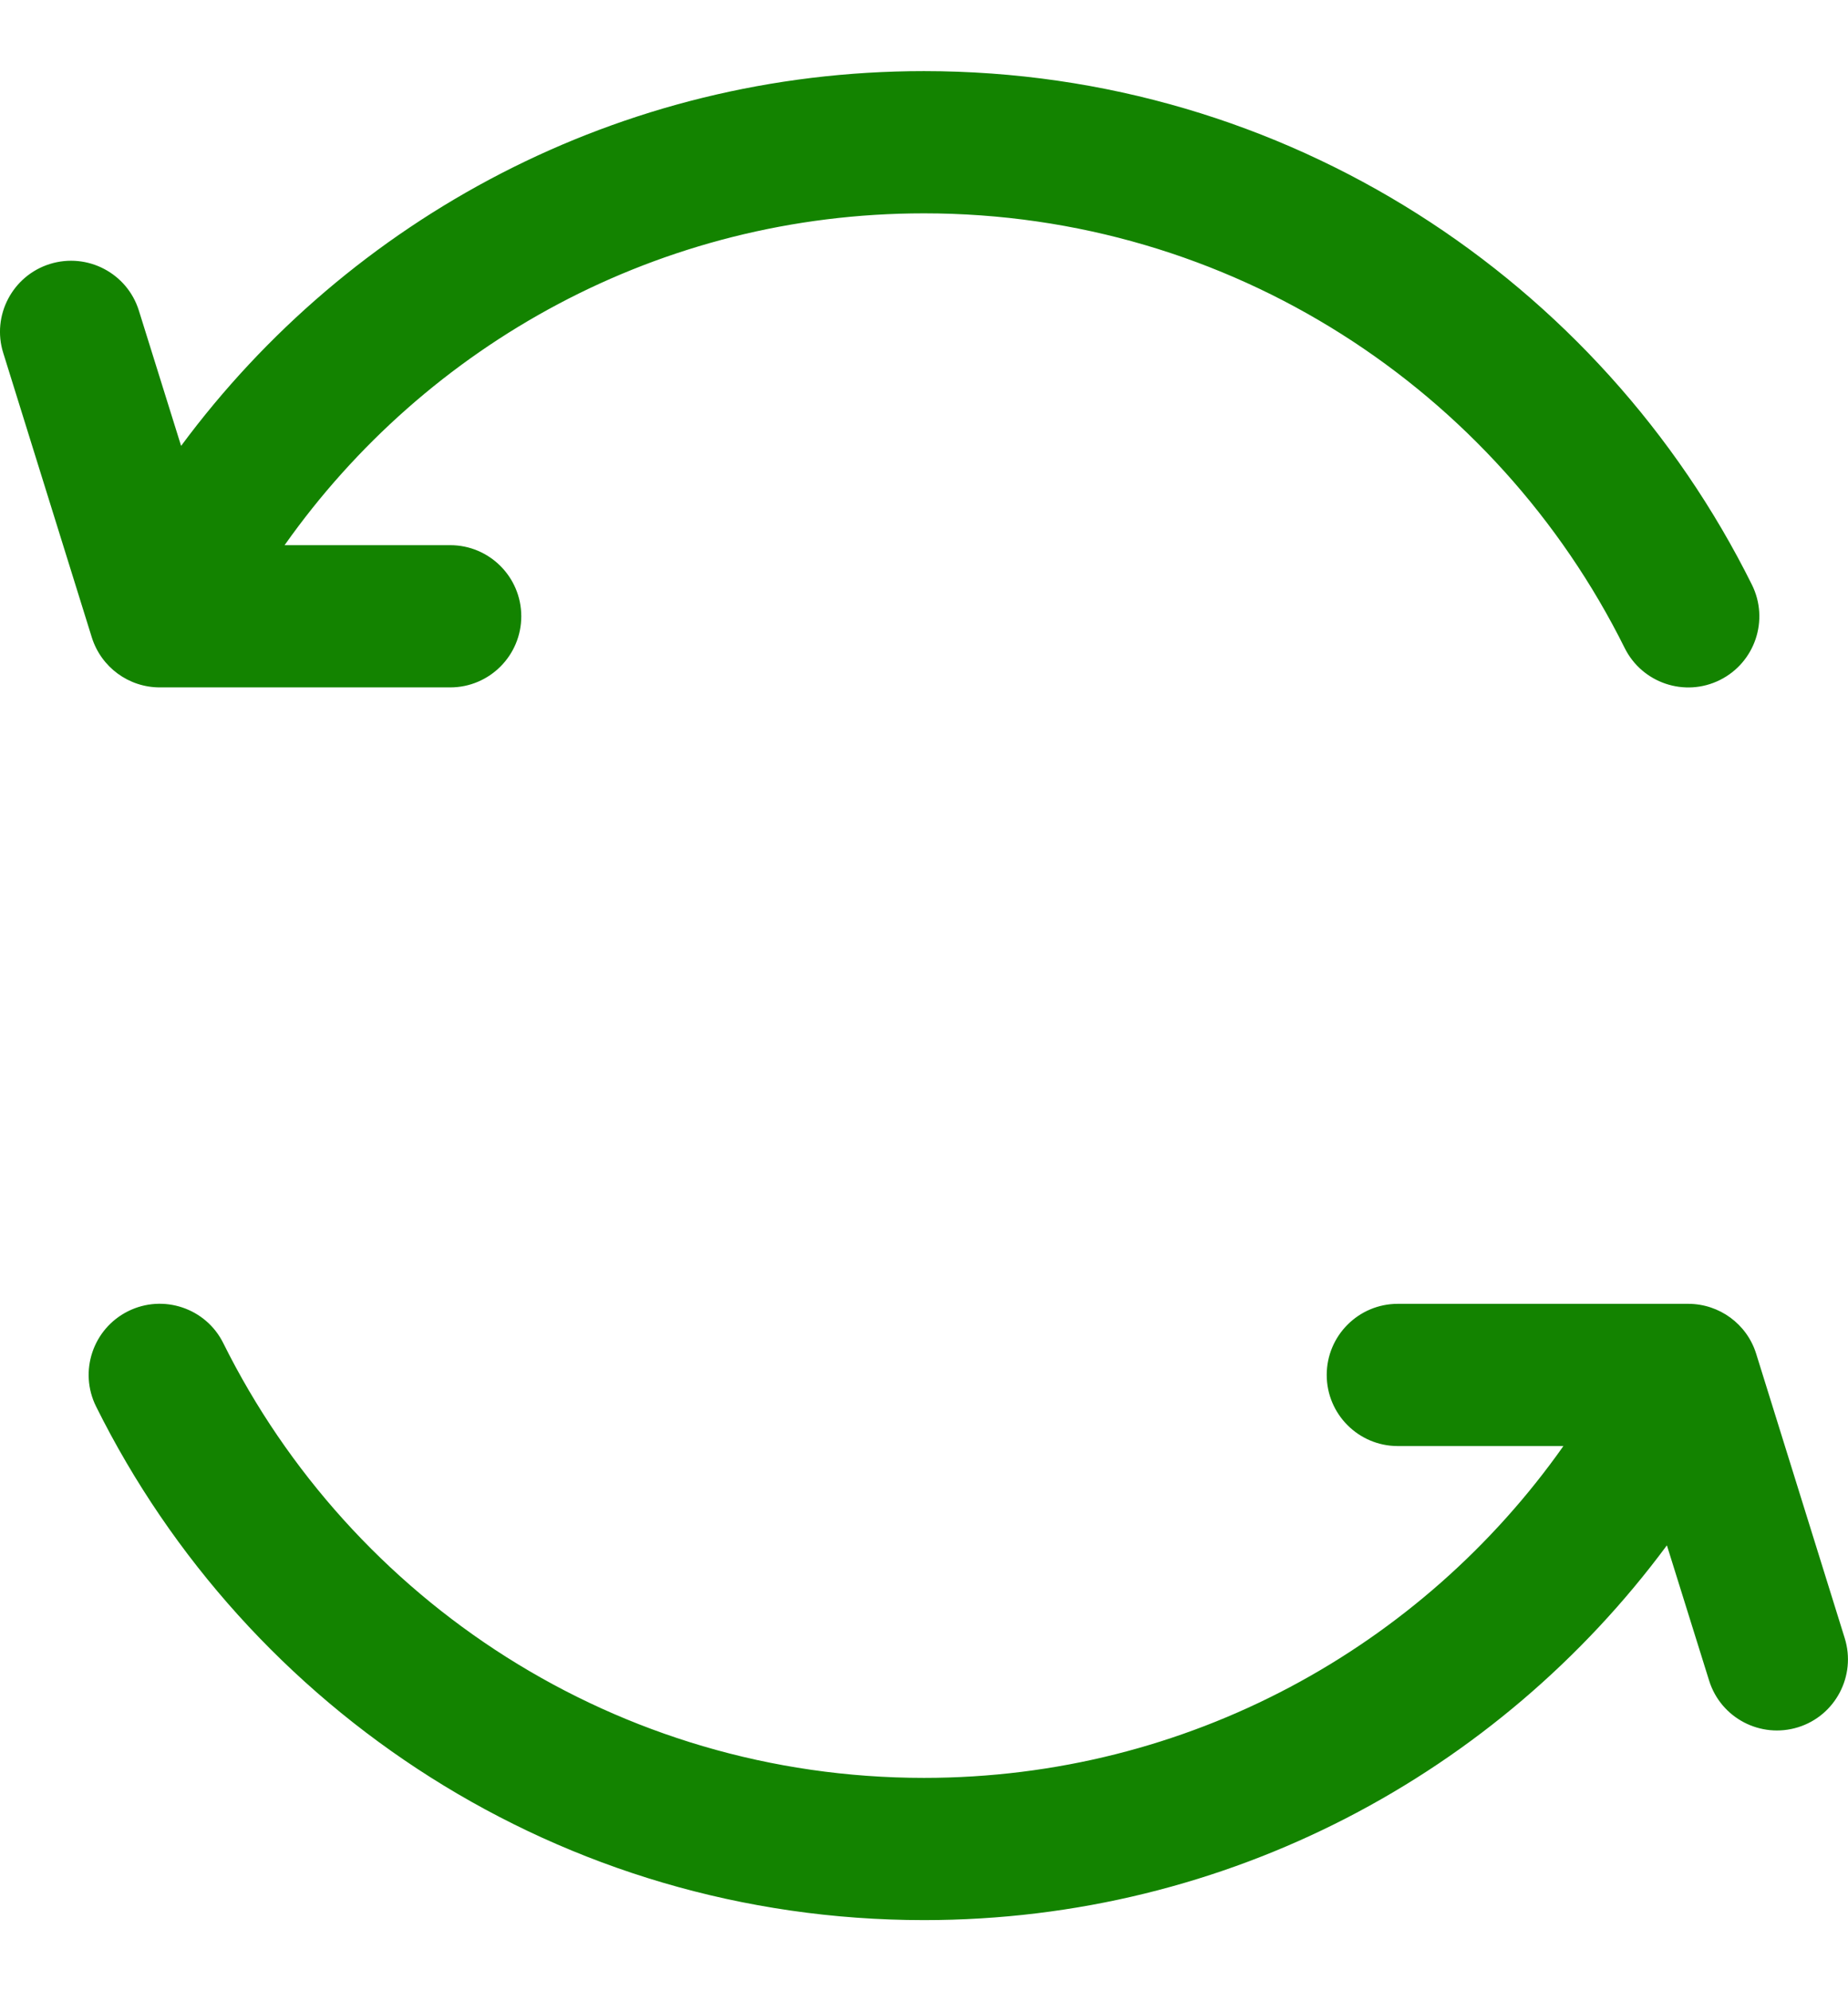 <svg width="13" height="14" viewBox="0 0 13 14" fill="none" xmlns="http://www.w3.org/2000/svg">
<path fill-rule="evenodd" clip-rule="evenodd" d="M6.5 1.5C4.642 1.5 2.999 2.421 2.002 3.833H3.167C3.443 3.833 3.667 4.057 3.667 4.333C3.667 4.609 3.443 4.833 3.167 4.833H1.124C0.905 4.833 0.712 4.691 0.646 4.482L0.023 2.482C-0.06 2.219 0.088 1.938 0.351 1.856C0.615 1.774 0.895 1.921 0.977 2.184L1.274 3.135C2.457 1.537 4.357 0.5 6.5 0.5C9.053 0.5 11.261 1.972 12.324 4.111C12.447 4.358 12.346 4.658 12.099 4.781C11.852 4.904 11.552 4.803 11.429 4.556C10.528 2.744 8.659 1.5 6.5 1.5ZM0.901 9.219C1.148 9.096 1.449 9.197 1.571 9.444C2.472 11.256 4.341 12.5 6.5 12.5C8.358 12.5 10.002 11.579 10.998 10.167H9.833C9.557 10.167 9.333 9.943 9.333 9.667C9.333 9.391 9.557 9.167 9.833 9.167H11.876C12.095 9.167 12.289 9.309 12.354 9.518L12.977 11.518C13.059 11.781 12.912 12.062 12.649 12.144C12.385 12.226 12.105 12.079 12.023 11.816L11.726 10.865C10.543 12.463 8.643 13.5 6.5 13.5C3.947 13.5 1.739 12.028 0.676 9.889C0.553 9.642 0.654 9.342 0.901 9.219Z" fill="#138300"/>
</svg>
